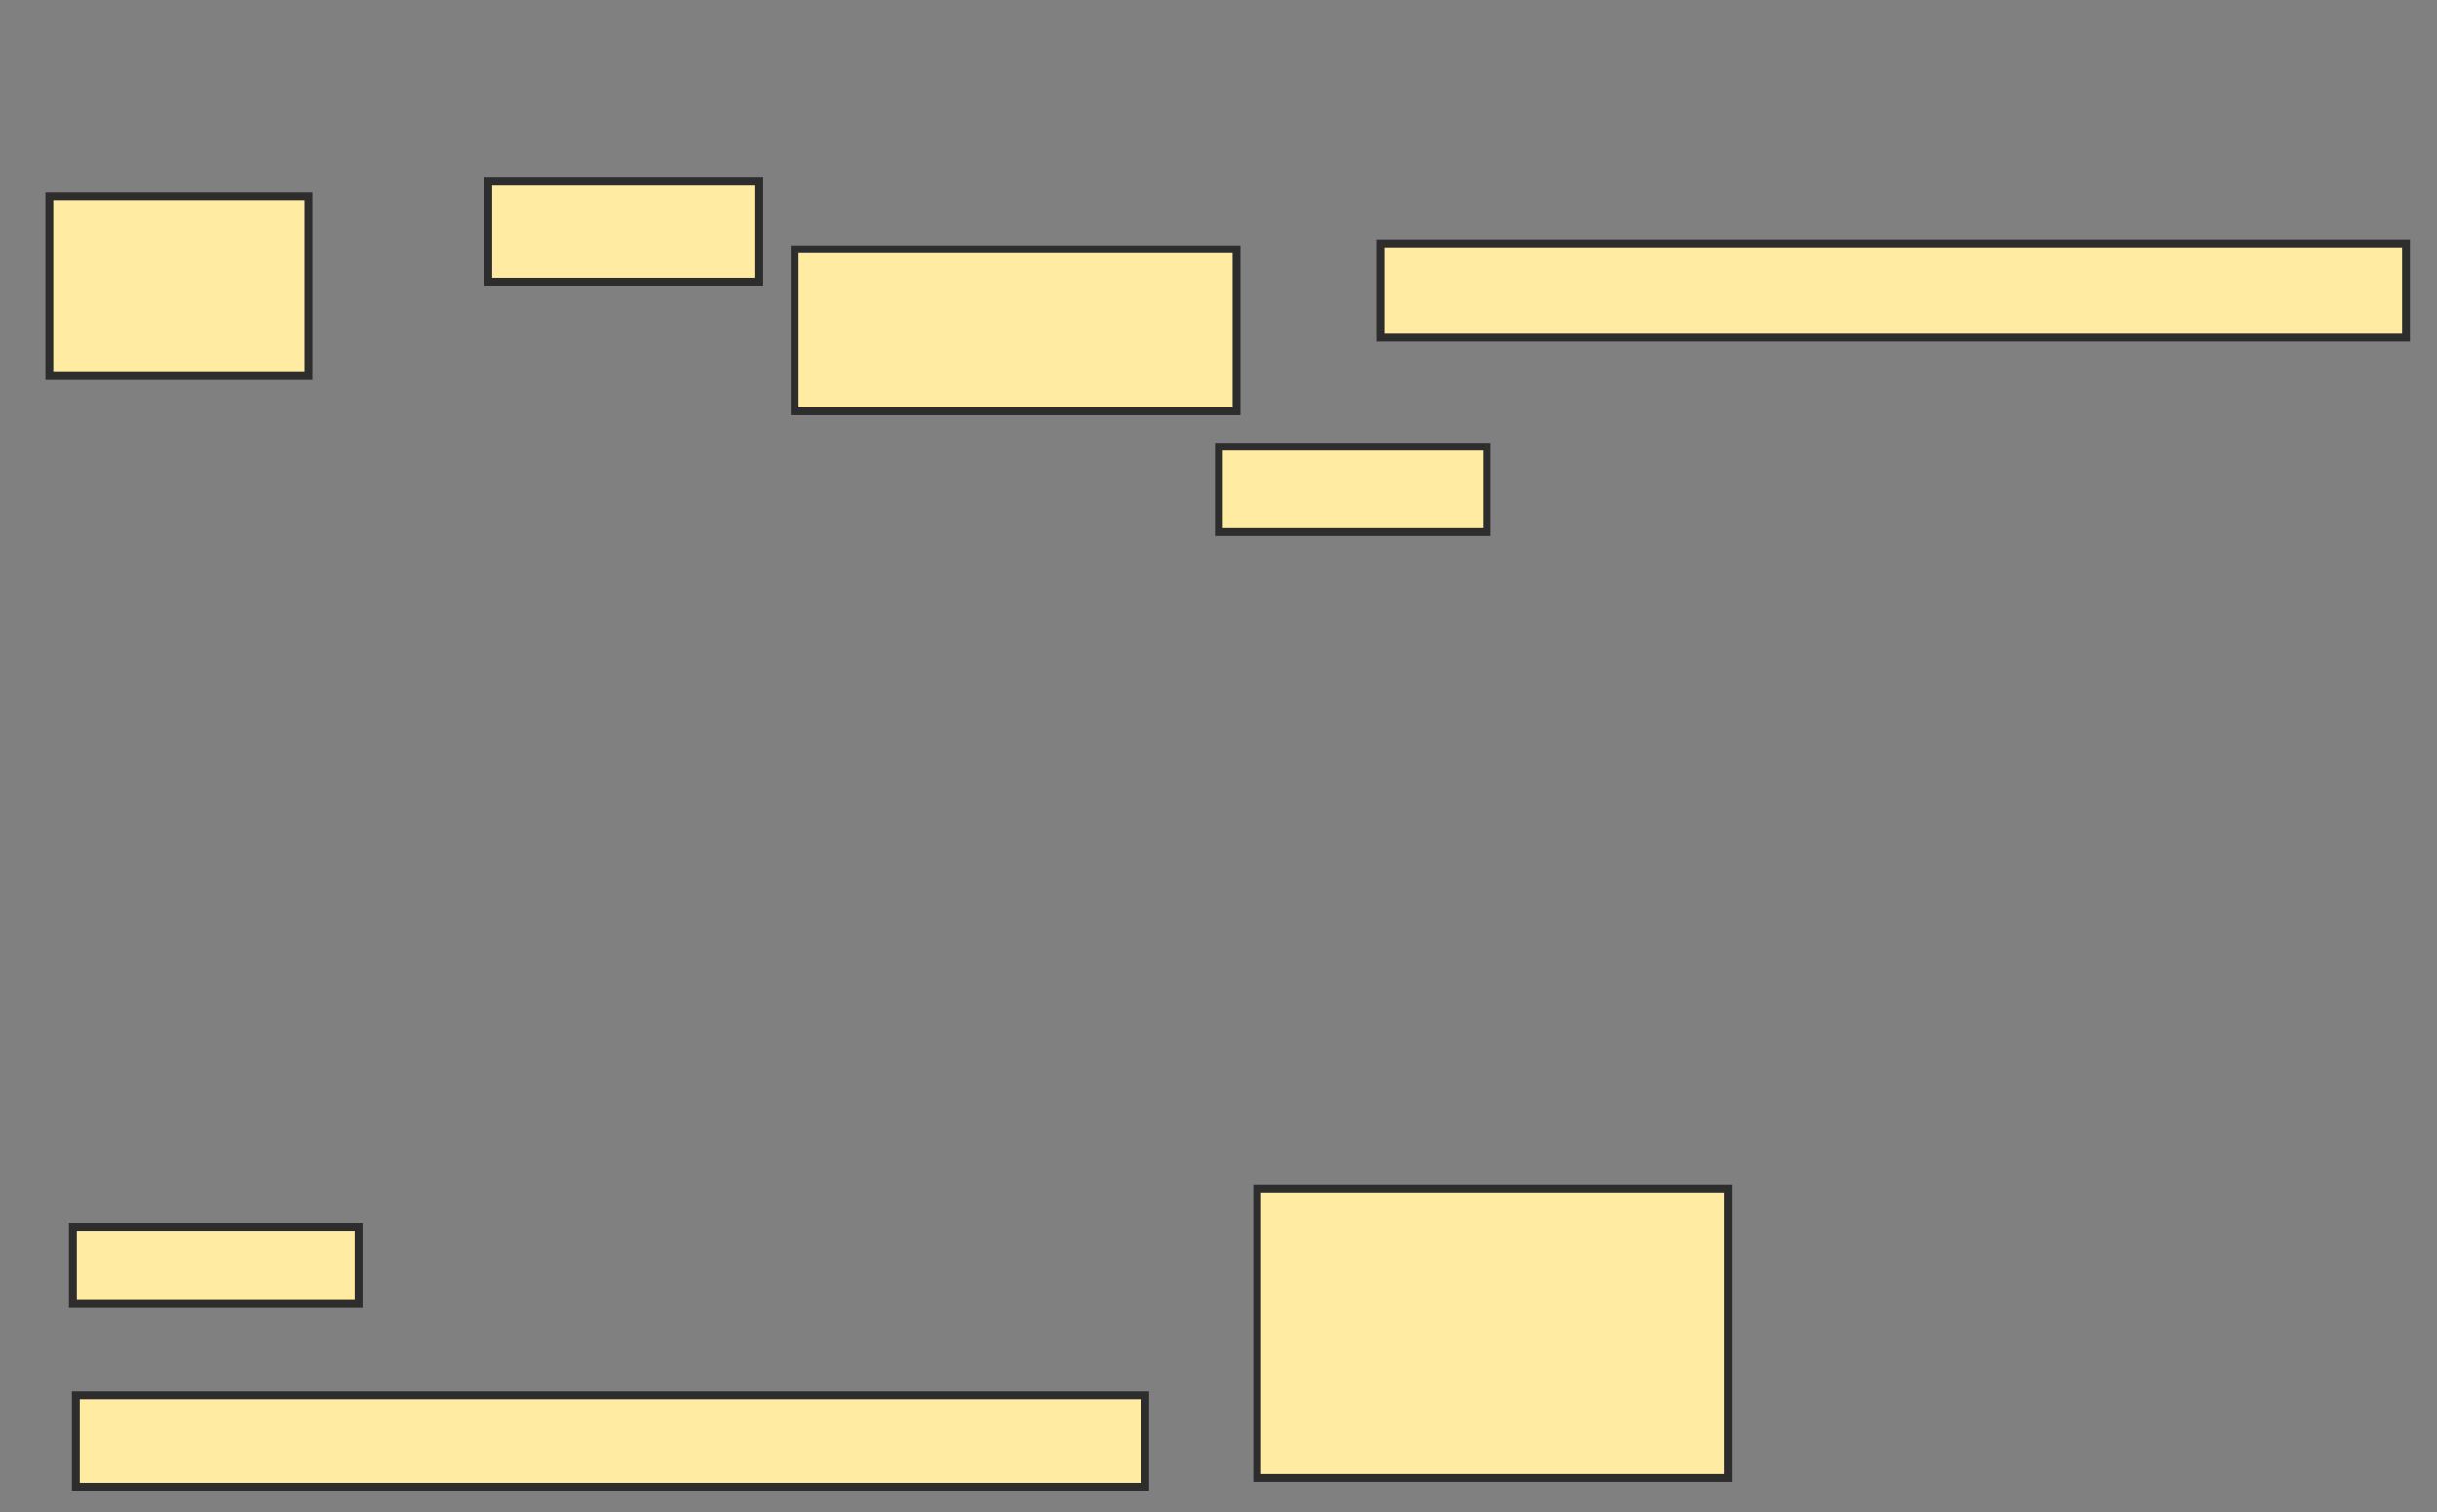 <svg xmlns="http://www.w3.org/2000/svg" width="311" height="193">
 <rect width="100%" height="100%" fill="#808080" stroke="none"/>
 <!-- Created with Image Occlusion Enhanced -->
 <g>
  <title>Labels</title>
 </g>
 <g>
  <title>Masks</title>
  <rect id="7f39cb6f50ca4fabb63589bf4ec2495b-ao-1" height="22.932" width="33.083" y="25.045" x="6.293" stroke-linecap="null" stroke-linejoin="null" stroke-dasharray="null" stroke="#2D2D2D" fill="#FFEBA2"/>
  <rect id="7f39cb6f50ca4fabb63589bf4ec2495b-ao-2" height="12.782" width="34.586" y="23.165" x="62.308" stroke-linecap="null" stroke-linejoin="null" stroke-dasharray="null" stroke="#2D2D2D" fill="#FFEBA2"/>
  <rect id="7f39cb6f50ca4fabb63589bf4ec2495b-ao-3" height="20.677" width="56.391" y="31.812" x="101.406" stroke-linecap="null" stroke-linejoin="null" stroke-dasharray="null" stroke="#2D2D2D" fill="#FFEBA2"/>
  <rect id="7f39cb6f50ca4fabb63589bf4ec2495b-ao-4" height="9.774" width="36.466" y="156.624" x="9.301" stroke-linecap="null" stroke-linejoin="null" stroke-dasharray="null" stroke="#2D2D2D" fill="#FFEBA2"/>
  <rect id="7f39cb6f50ca4fabb63589bf4ec2495b-ao-5" height="11.654" width="136.466" y="178.053" x="9.677" stroke-linecap="null" stroke-linejoin="null" stroke-dasharray="null" stroke="#2D2D2D" fill="#FFEBA2"/>
  <rect id="7f39cb6f50ca4fabb63589bf4ec2495b-ao-6" height="12.03" width="130.827" y="31.06" x="176.218" stroke-linecap="null" stroke-linejoin="null" stroke-dasharray="null" stroke="#2D2D2D" fill="#FFEBA2"/>
  <rect id="7f39cb6f50ca4fabb63589bf4ec2495b-ao-7" height="10.902" width="34.211" y="57" x="155.541" stroke-linecap="null" stroke-linejoin="null" stroke-dasharray="null" stroke="#2D2D2D" fill="#FFEBA2"/>
  
  <rect id="7f39cb6f50ca4fabb63589bf4ec2495b-ao-9" height="36.842" width="60.15" y="151.737" x="160.429" stroke-linecap="null" stroke-linejoin="null" stroke-dasharray="null" stroke="#2D2D2D" fill="#FFEBA2"/>
 </g>
</svg>